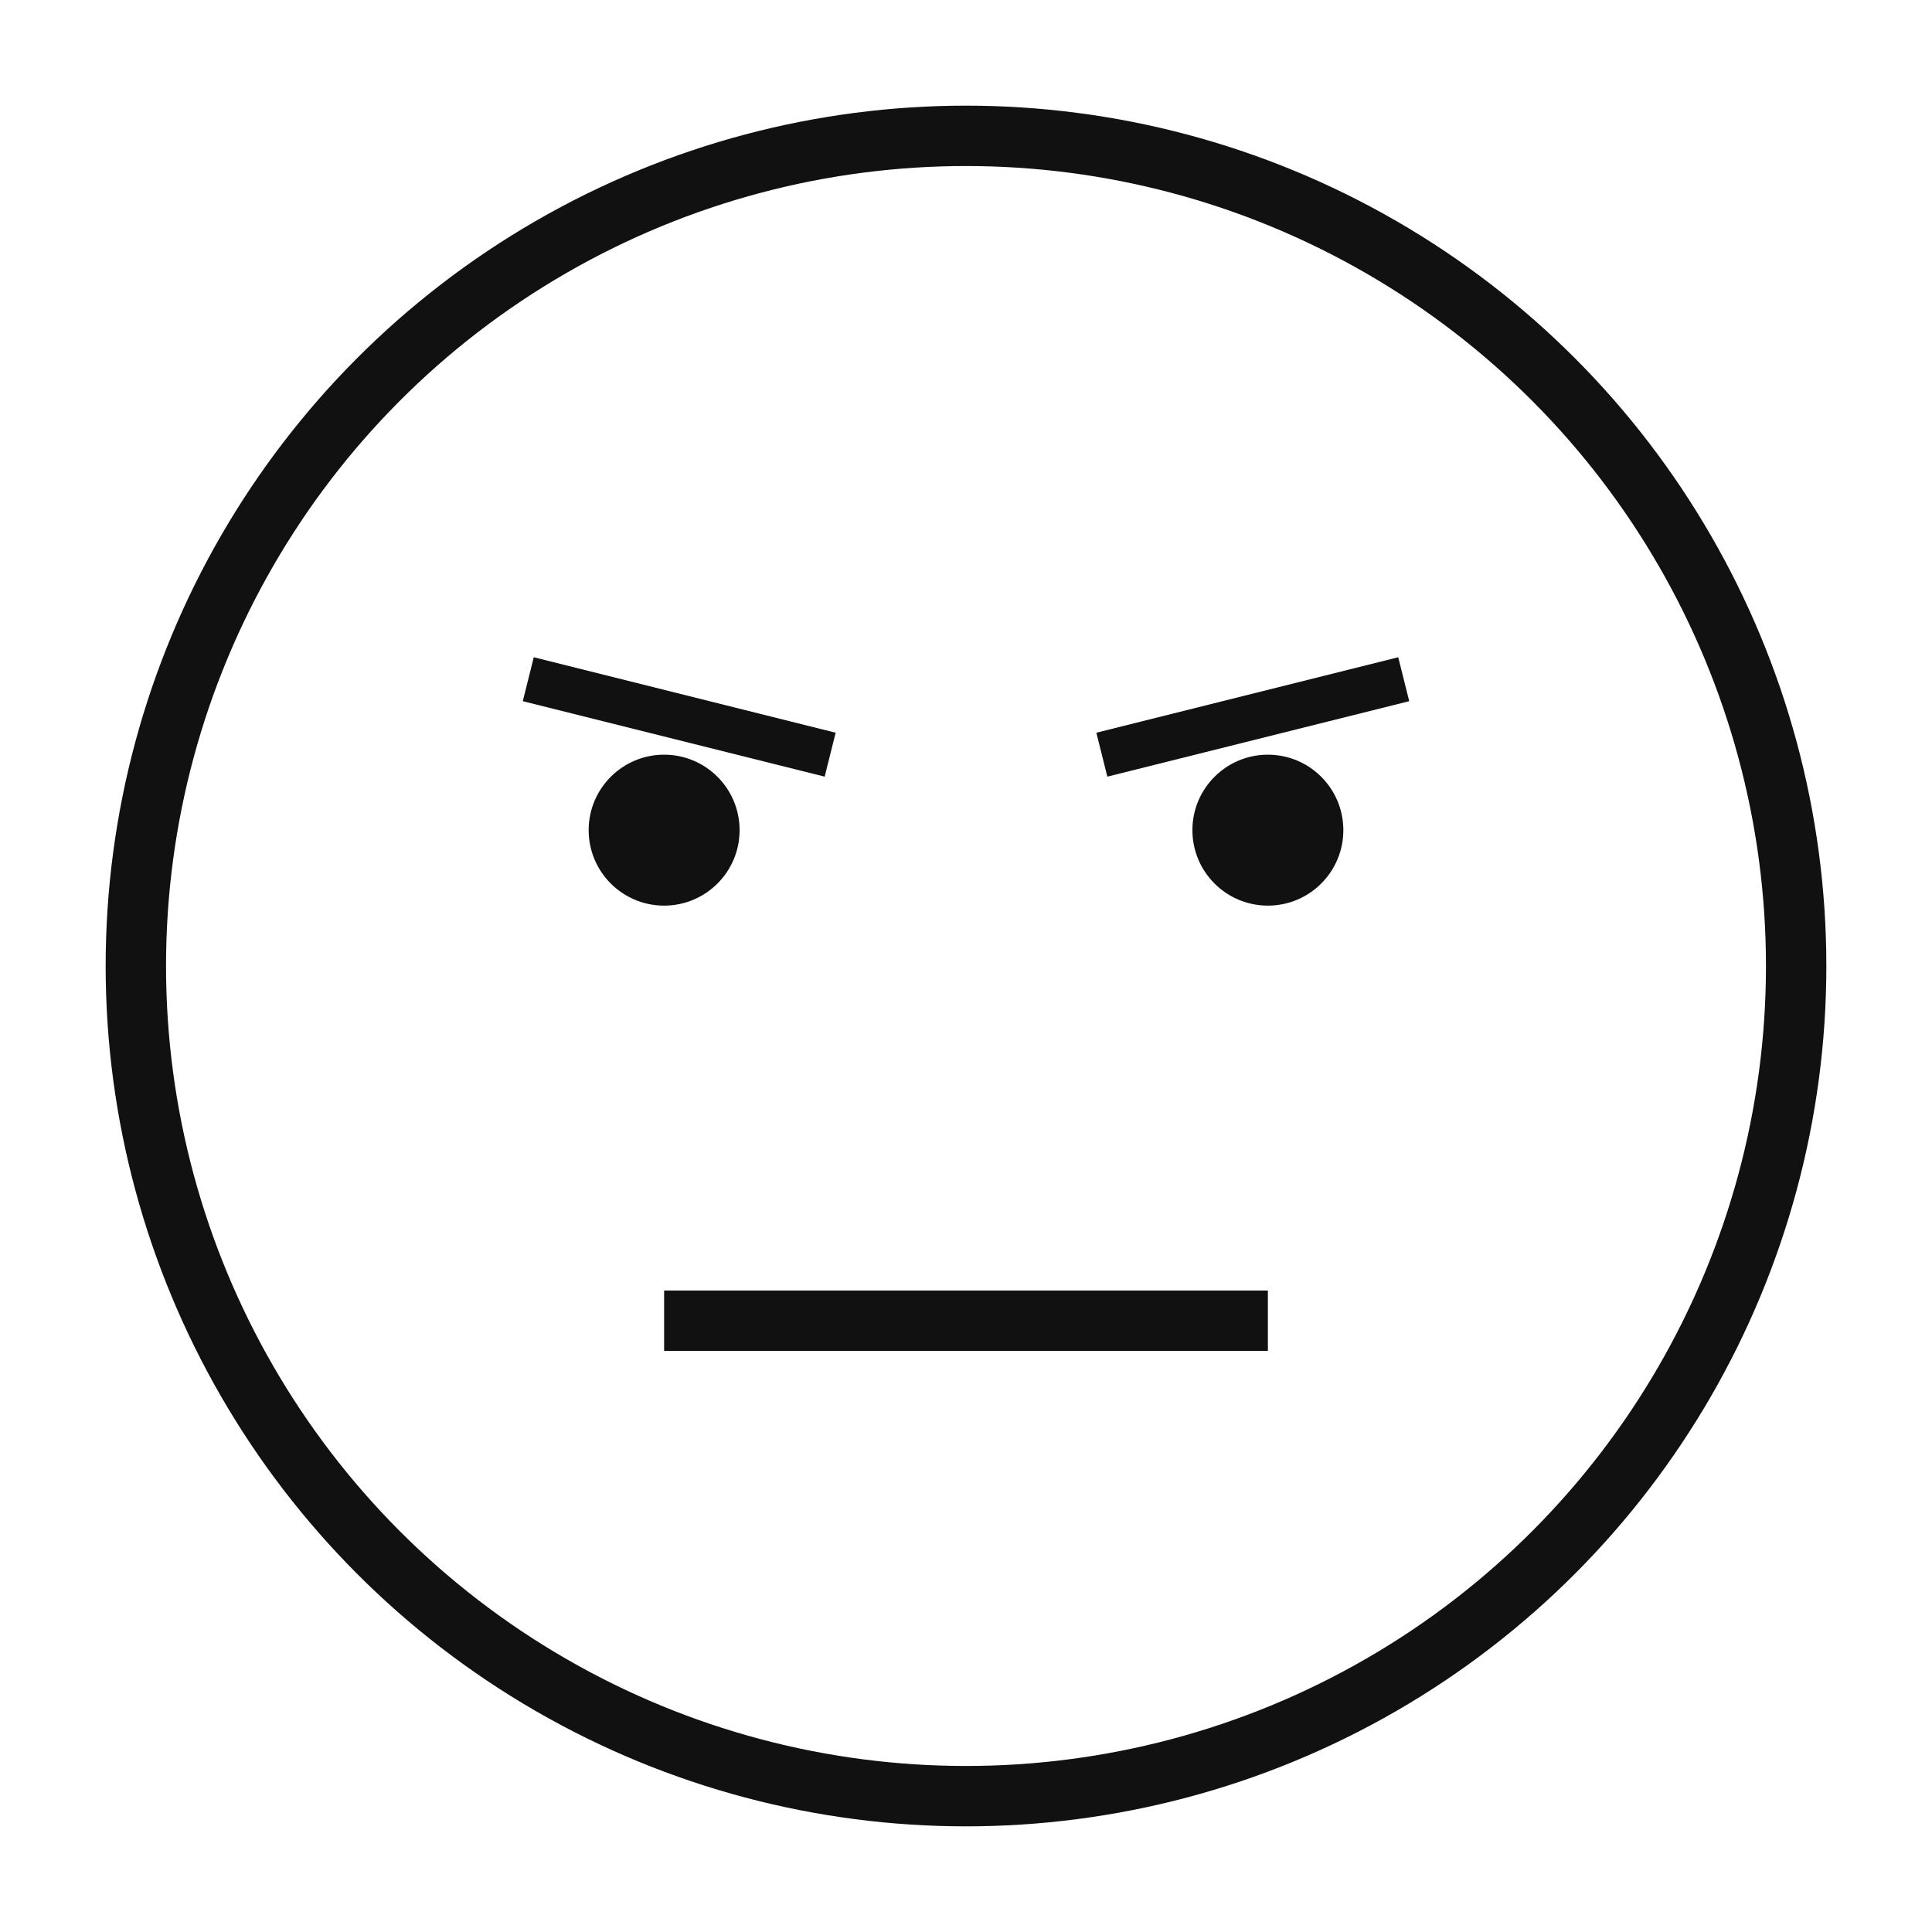 <svg xmlns="http://www.w3.org/2000/svg" viewBox="0 0 256 256" width="256" height="256">
<rect width="100%" height="100%" fill="#ffffff"/>
<circle cx="128" cy="128" r="110" fill="#fff" stroke="#111111" stroke-width="8"/>
<circle cx="88" cy="110" r="10" fill="#111111"/><circle cx="168" cy="110" r="10" fill="#111111"/><path d="M70,90 L110,100" stroke="#111111" stroke-width="6" /><path d="M146,100 L186,90" stroke="#111111" stroke-width="6" /><path d="M88,175 L168,175" stroke="#111111" stroke-width="8" />
</svg>